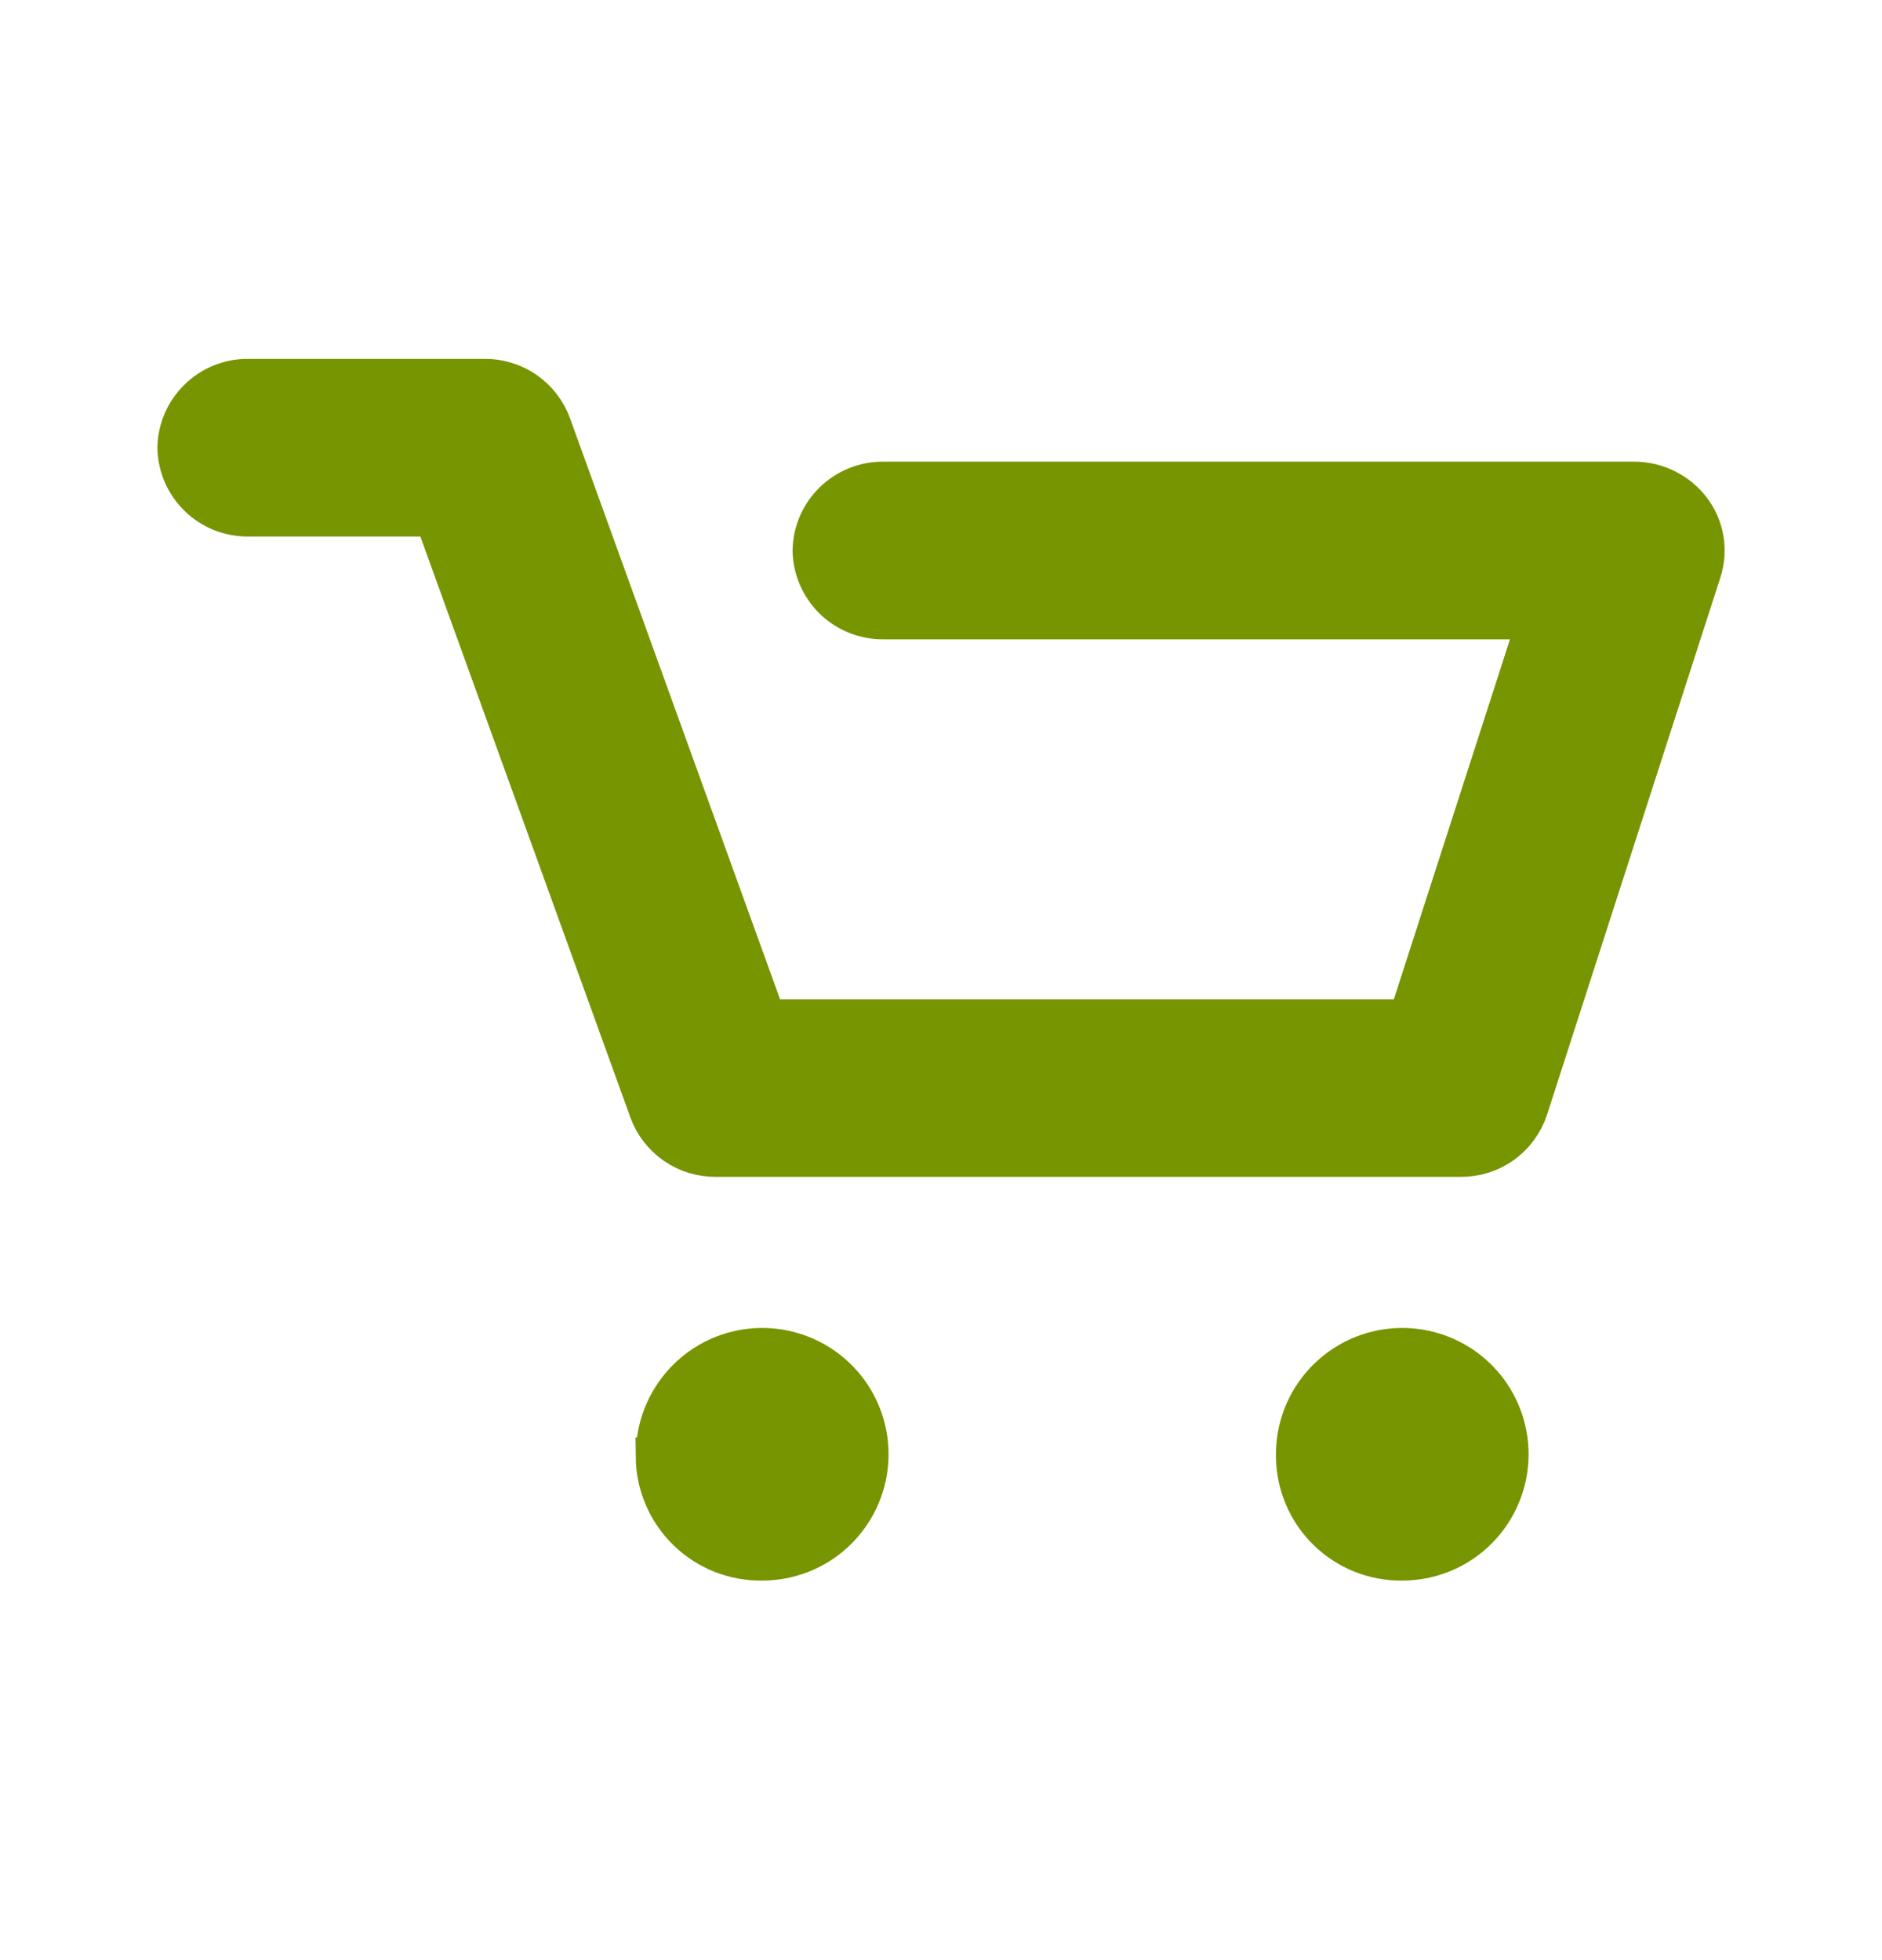 <svg width="24" height="25" viewBox="0 0 24 25" fill="none" xmlns="http://www.w3.org/2000/svg">
<mask id="mask0_210_4722" style="mask-type:luminance" maskUnits="userSpaceOnUse" x="0" y="0" width="24" height="25">
<path d="M24 0.368H0V24.368H24V0.368Z" fill="white"/>
</mask>
<g mask="url(#mask0_210_4722)">
<path d="M16.522 18.584C16.515 18.314 16.588 18.047 16.733 17.819C16.879 17.59 17.089 17.41 17.337 17.301C17.584 17.193 17.859 17.161 18.126 17.209C18.392 17.258 18.638 17.384 18.832 17.573C19.026 17.762 19.159 18.004 19.214 18.269C19.27 18.534 19.245 18.81 19.143 19.06C19.041 19.311 18.867 19.526 18.643 19.677C18.418 19.828 18.154 19.909 17.883 19.909C17.706 19.912 17.531 19.879 17.367 19.814C17.203 19.749 17.054 19.652 16.928 19.529C16.801 19.406 16.7 19.259 16.631 19.097C16.561 18.935 16.524 18.761 16.522 18.584ZM8.36 18.584C8.353 18.314 8.426 18.047 8.572 17.819C8.717 17.59 8.927 17.41 9.175 17.301C9.423 17.193 9.697 17.161 9.964 17.209C10.23 17.258 10.476 17.384 10.67 17.573C10.864 17.762 10.997 18.004 11.052 18.269C11.108 18.534 11.083 18.81 10.981 19.06C10.879 19.311 10.705 19.526 10.481 19.677C10.256 19.828 9.992 19.909 9.721 19.909C9.544 19.912 9.369 19.88 9.204 19.815C9.04 19.75 8.89 19.653 8.764 19.53C8.637 19.407 8.536 19.26 8.466 19.098C8.396 18.935 8.359 18.761 8.357 18.584H8.36ZM9.13 14.76C8.944 14.762 8.762 14.707 8.609 14.601C8.456 14.495 8.339 14.345 8.275 14.17L5.536 6.593H3.164C2.927 6.595 2.699 6.504 2.529 6.338C2.359 6.173 2.262 5.948 2.257 5.711C2.261 5.474 2.359 5.248 2.529 5.083C2.698 4.917 2.927 4.825 3.164 4.827H6.178C6.364 4.825 6.546 4.881 6.699 4.986C6.852 5.092 6.969 5.243 7.033 5.417L9.772 12.995H17.957L19.599 7.904H11.268C11.03 7.907 10.801 7.816 10.63 7.651C10.46 7.485 10.361 7.259 10.357 7.021C10.361 6.784 10.459 6.558 10.629 6.393C10.799 6.228 11.028 6.136 11.265 6.138H20.837C20.978 6.138 21.118 6.17 21.245 6.233C21.372 6.295 21.482 6.386 21.568 6.499C21.652 6.61 21.708 6.739 21.731 6.876C21.755 7.013 21.744 7.154 21.702 7.286L19.49 14.142C19.43 14.324 19.314 14.482 19.158 14.593C19.003 14.704 18.816 14.762 18.625 14.76H9.13Z" fill="#779500" stroke="#779500" stroke-width="0.5" stroke-linecap="round"/>
</g>
</svg>
